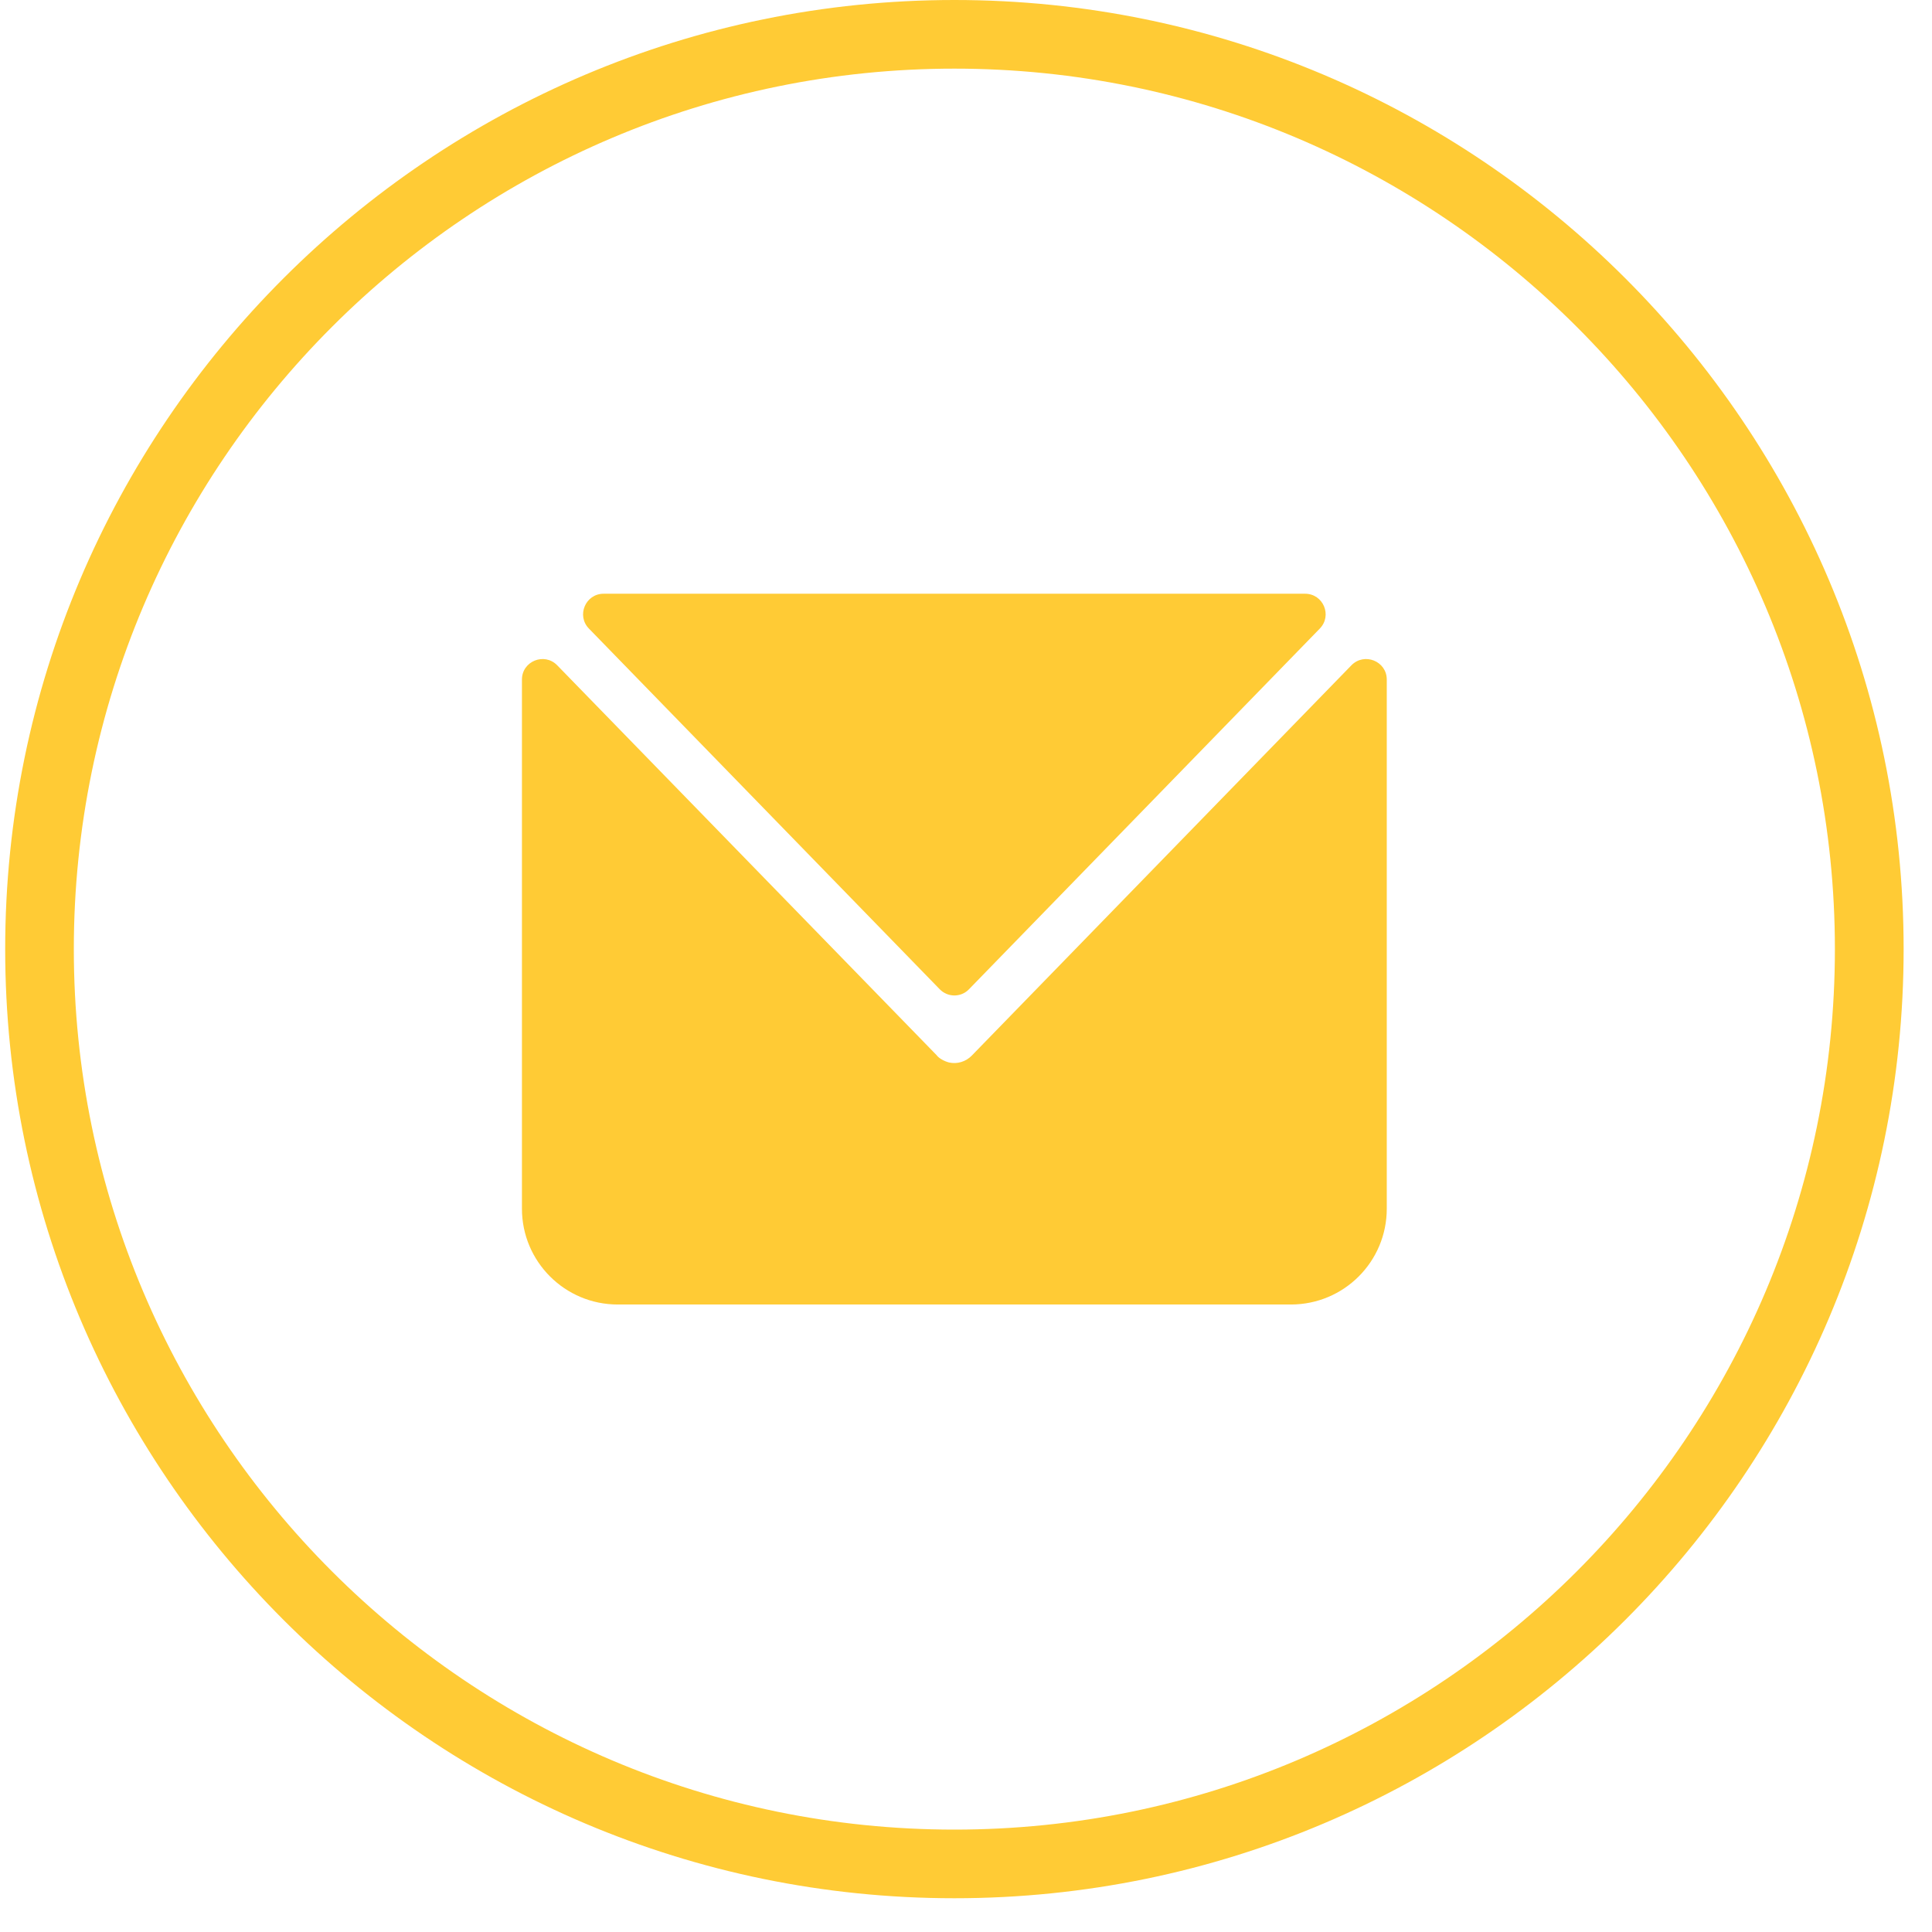 <svg width="19" height="19" viewBox="0 0 19 19" fill="none" xmlns="http://www.w3.org/2000/svg">
<path d="M9.386 0.675C4.611 0.675 0.726 4.559 0.726 9.334C0.726 14.109 4.611 17.993 9.386 17.993C14.161 17.993 18.045 14.109 18.045 9.334C18.045 4.559 14.161 0.675 9.386 0.675ZM9.386 18.668C4.238 18.668 0.051 14.48 0.051 9.334C0.051 4.187 4.238 0 9.386 0C14.534 0 18.721 4.187 18.721 9.334C18.721 14.48 14.534 18.668 9.386 18.668Z" fill="#FFCB35"/>
<path d="M5.133 11.887V6.683C5.133 6.502 5.354 6.413 5.48 6.543L9.211 10.377C9.231 10.406 9.286 10.437 9.334 10.449C9.415 10.467 9.499 10.44 9.556 10.382L13.29 6.543C13.417 6.413 13.638 6.502 13.638 6.683V11.887C13.638 12.407 13.217 12.829 12.695 12.829H6.075C5.555 12.829 5.133 12.407 5.133 11.887ZM12.979 6.182L9.529 9.729C9.451 9.81 9.321 9.81 9.242 9.729L5.792 6.182C5.667 6.054 5.758 5.839 5.936 5.839H12.834C13.014 5.839 13.104 6.054 12.979 6.182Z" fill="#FFCB35"/>
</svg>
